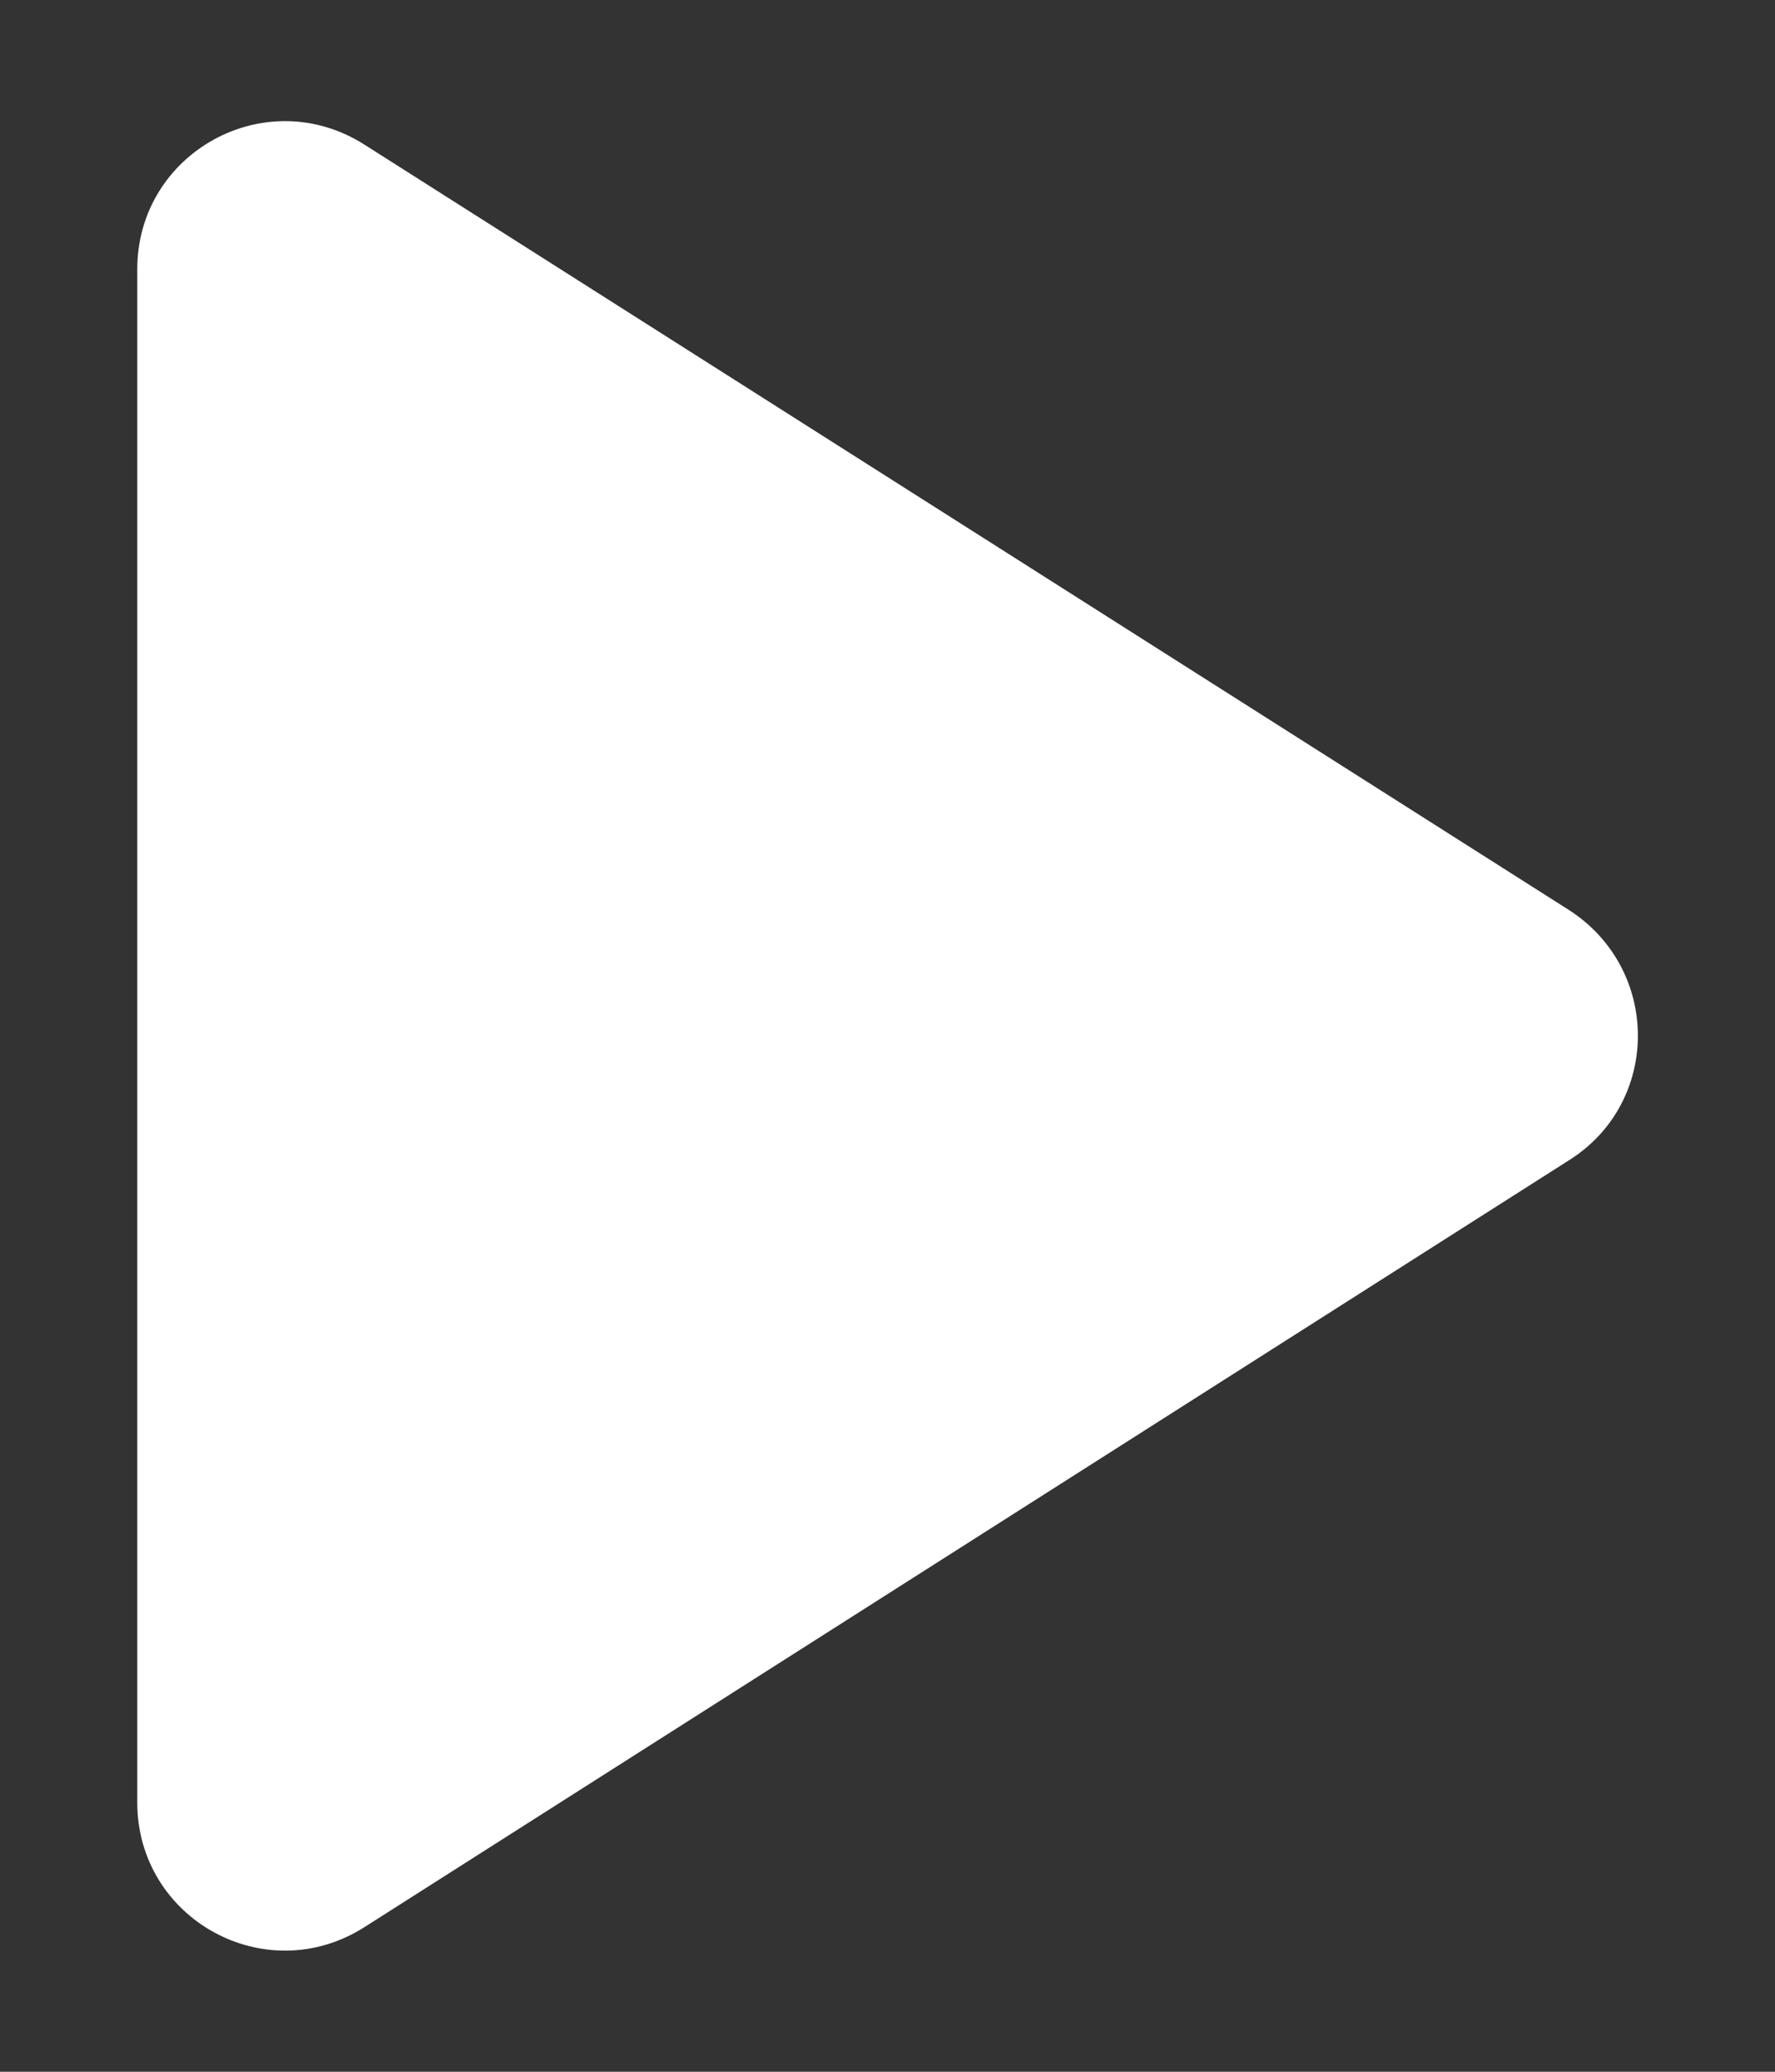 <svg width="12" height="14" viewBox="0 0 12 14" fill="none" xmlns="http://www.w3.org/2000/svg">
<rect x="0" y="0" width="12" height="14" fill="#333333" stroke="none"/>
<path d="M0.928 1.82V12.18C0.928 12.97 1.798 13.45 2.468 13.02L10.608 7.84C11.228 7.45 11.228 6.55 10.608 6.15L2.468 0.98C1.798 0.55 0.928 1.03 0.928 1.82Z" fill="white" style="fill:white;fill-opacity:1;"/>
</svg>
